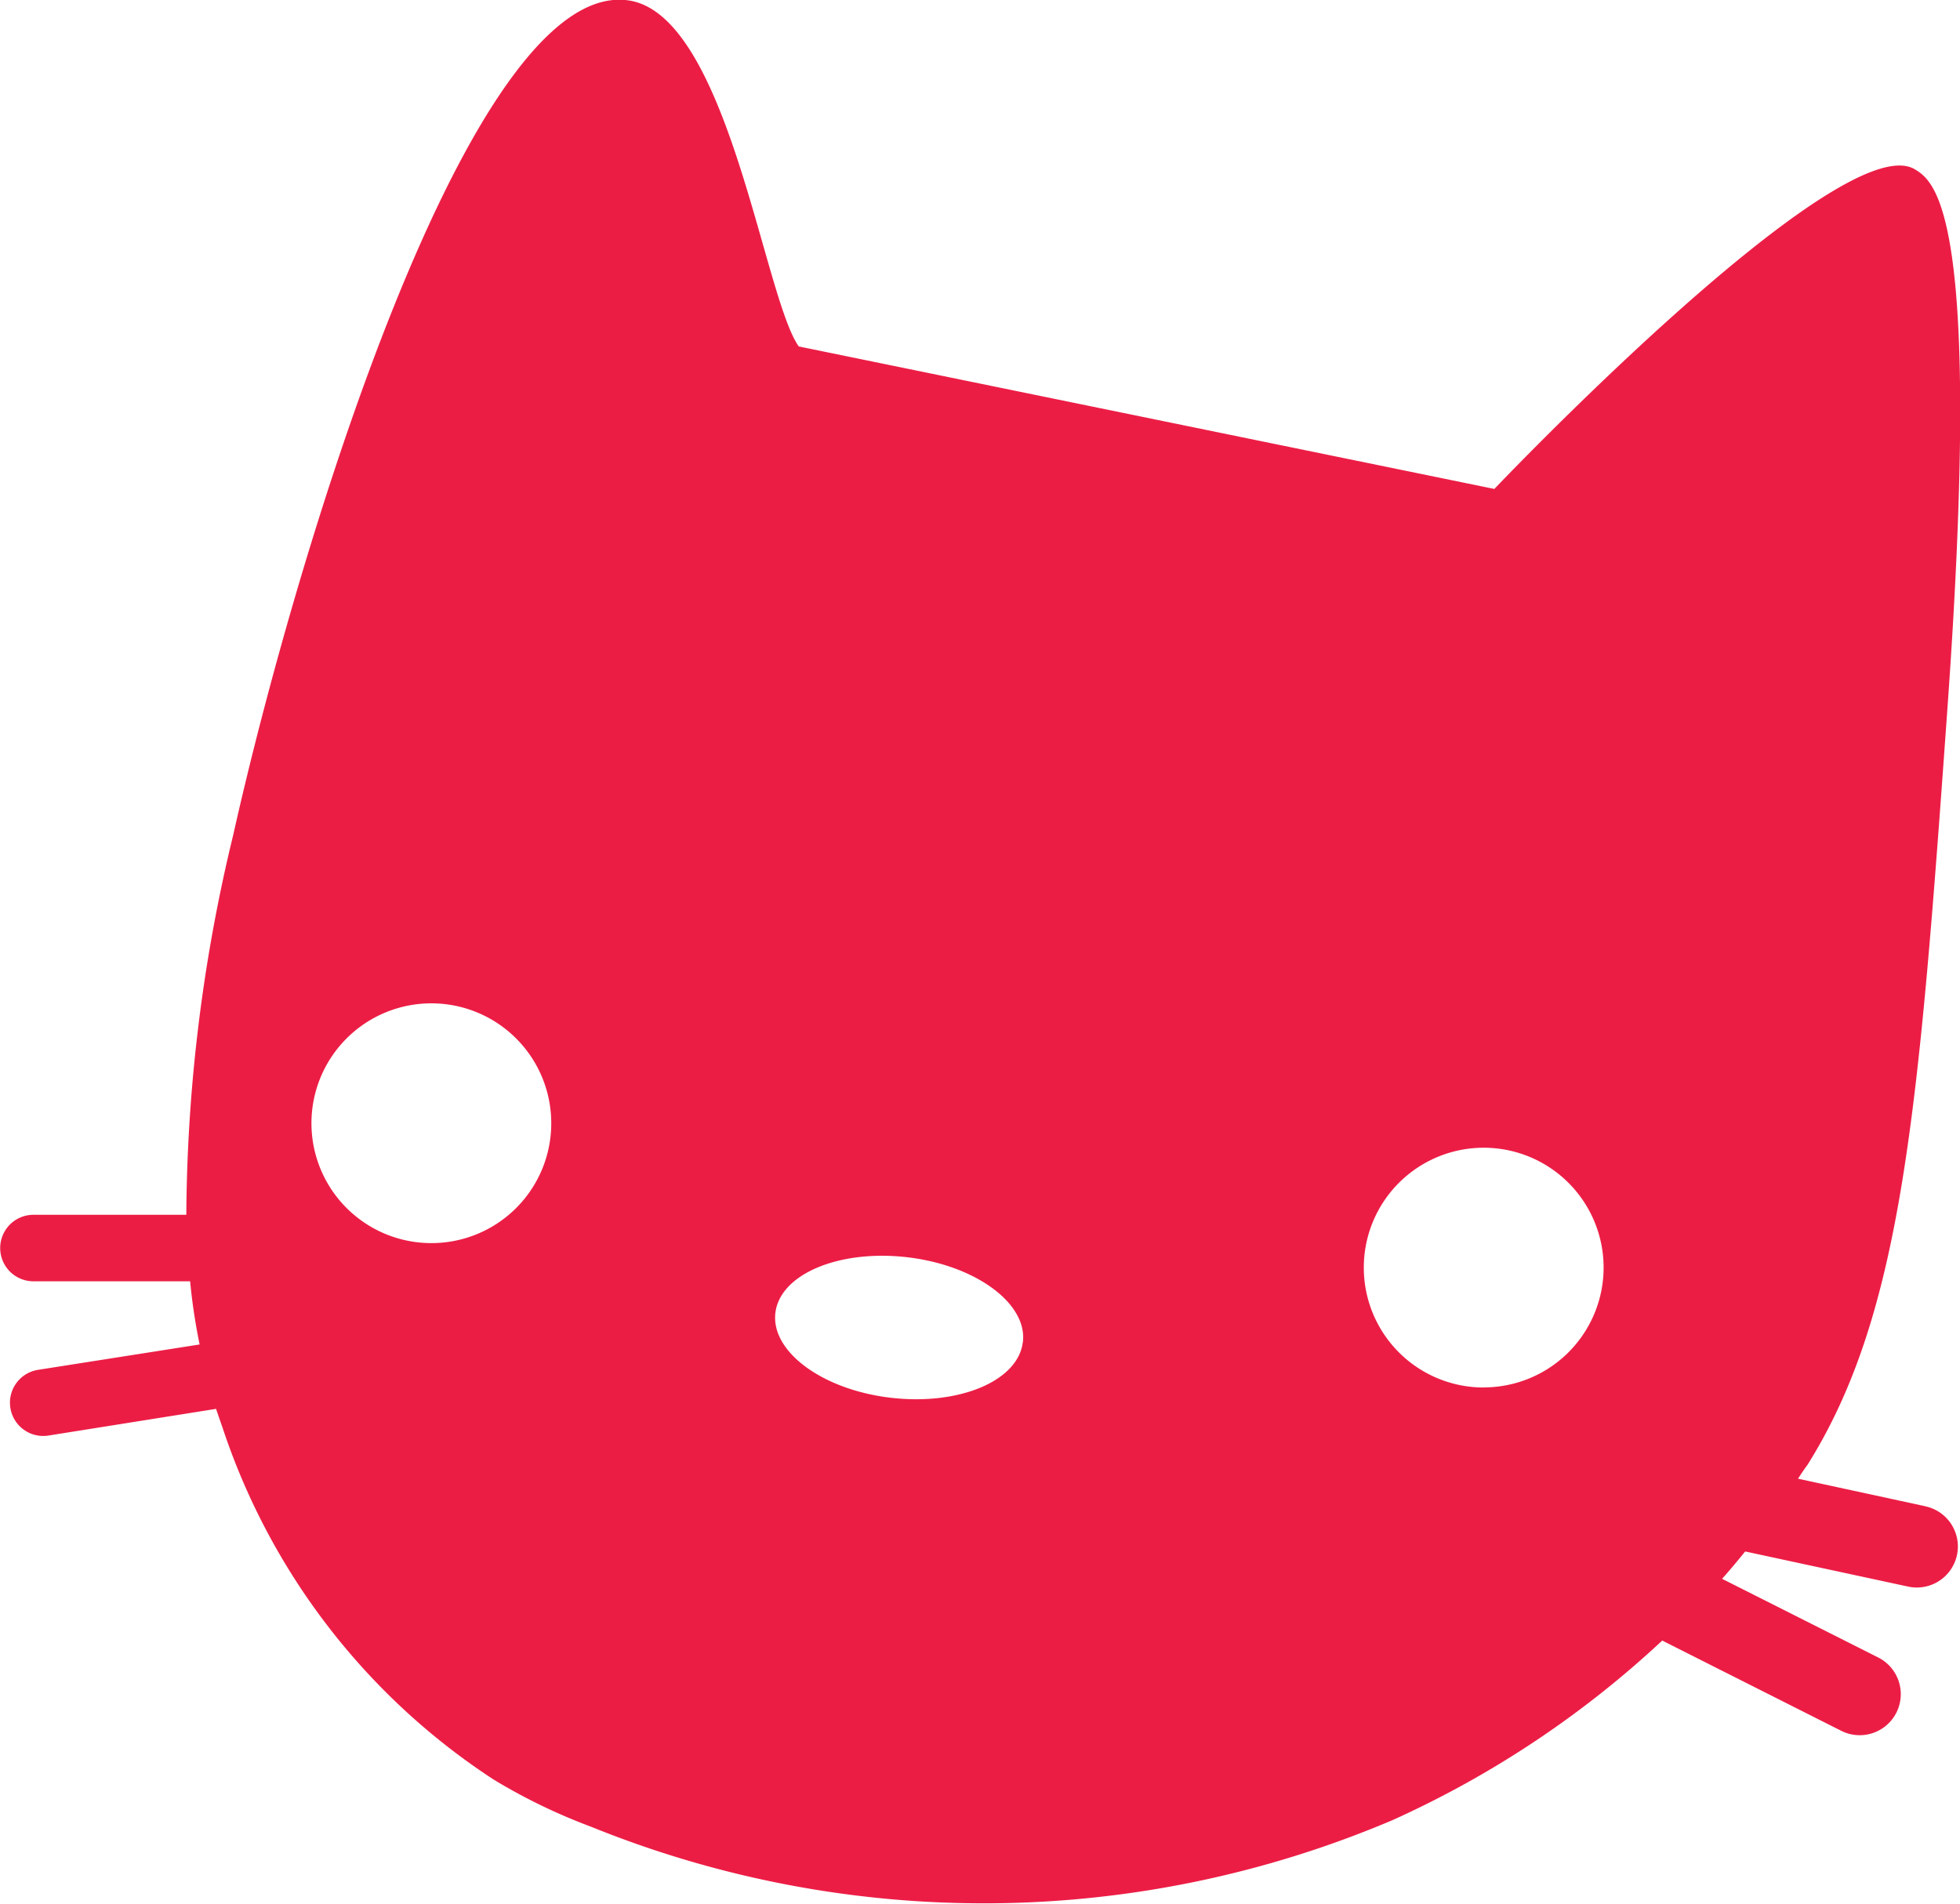 <svg xmlns="http://www.w3.org/2000/svg" width="20.629" height="20.046" viewBox="0 0 20.629 20.046">
    <g id="Groupe_4591" data-name="Groupe 4591" transform="translate(-272.612 -495.999)">
        <path id="Tracé_1608" data-name="Tracé 1608" d="M530.556,233.835l-1.34-.29c.032-.049.065-.1.1-.146,1-1.595,1.17-3.731,1.471-7.938.374-5.2-.118-5.567-.342-5.7-.78-.467-4.425,3.365-4.425,3.365l-7.321-1.5c-.374-.529-.748-3.52-1.808-3.645-1.666-.2-3.488,5.851-4.144,8.786a17.305,17.305,0,0,0-.494,4h-1.609a.35.35,0,0,0,0,.7h1.649a6.223,6.223,0,0,0,.1.665l-1.7.267a.35.35,0,0,0,.108.692l1.765-.281c.024.071.047.137.069.2a7.084,7.084,0,0,0,2.849,3.7,6.07,6.07,0,0,0,1.032.5,11,11,0,0,0,8.433-.071,10.464,10.464,0,0,0,2.838-1.89l1.884.95a.432.432,0,0,0,.389-.772l-1.643-.828c.082-.092.163-.189.243-.288l1.716.37a.432.432,0,1,0,.181-.845Zm-15.724-2.77a1.262,1.262,0,1,1,1.262-1.262A1.261,1.261,0,0,1,514.833,231.065Zm6.225,1.043c-.049.408-.669.669-1.389.585s-1.264-.486-1.215-.894.671-.669,1.389-.585S521.107,231.7,521.058,232.108Zm4.851.477a1.262,1.262,0,1,1,1.262-1.262A1.262,1.262,0,0,1,525.909,232.584Z" transform="translate(-237.68 278.02)" fill="#EC1D45"/>
    </g>
</svg>